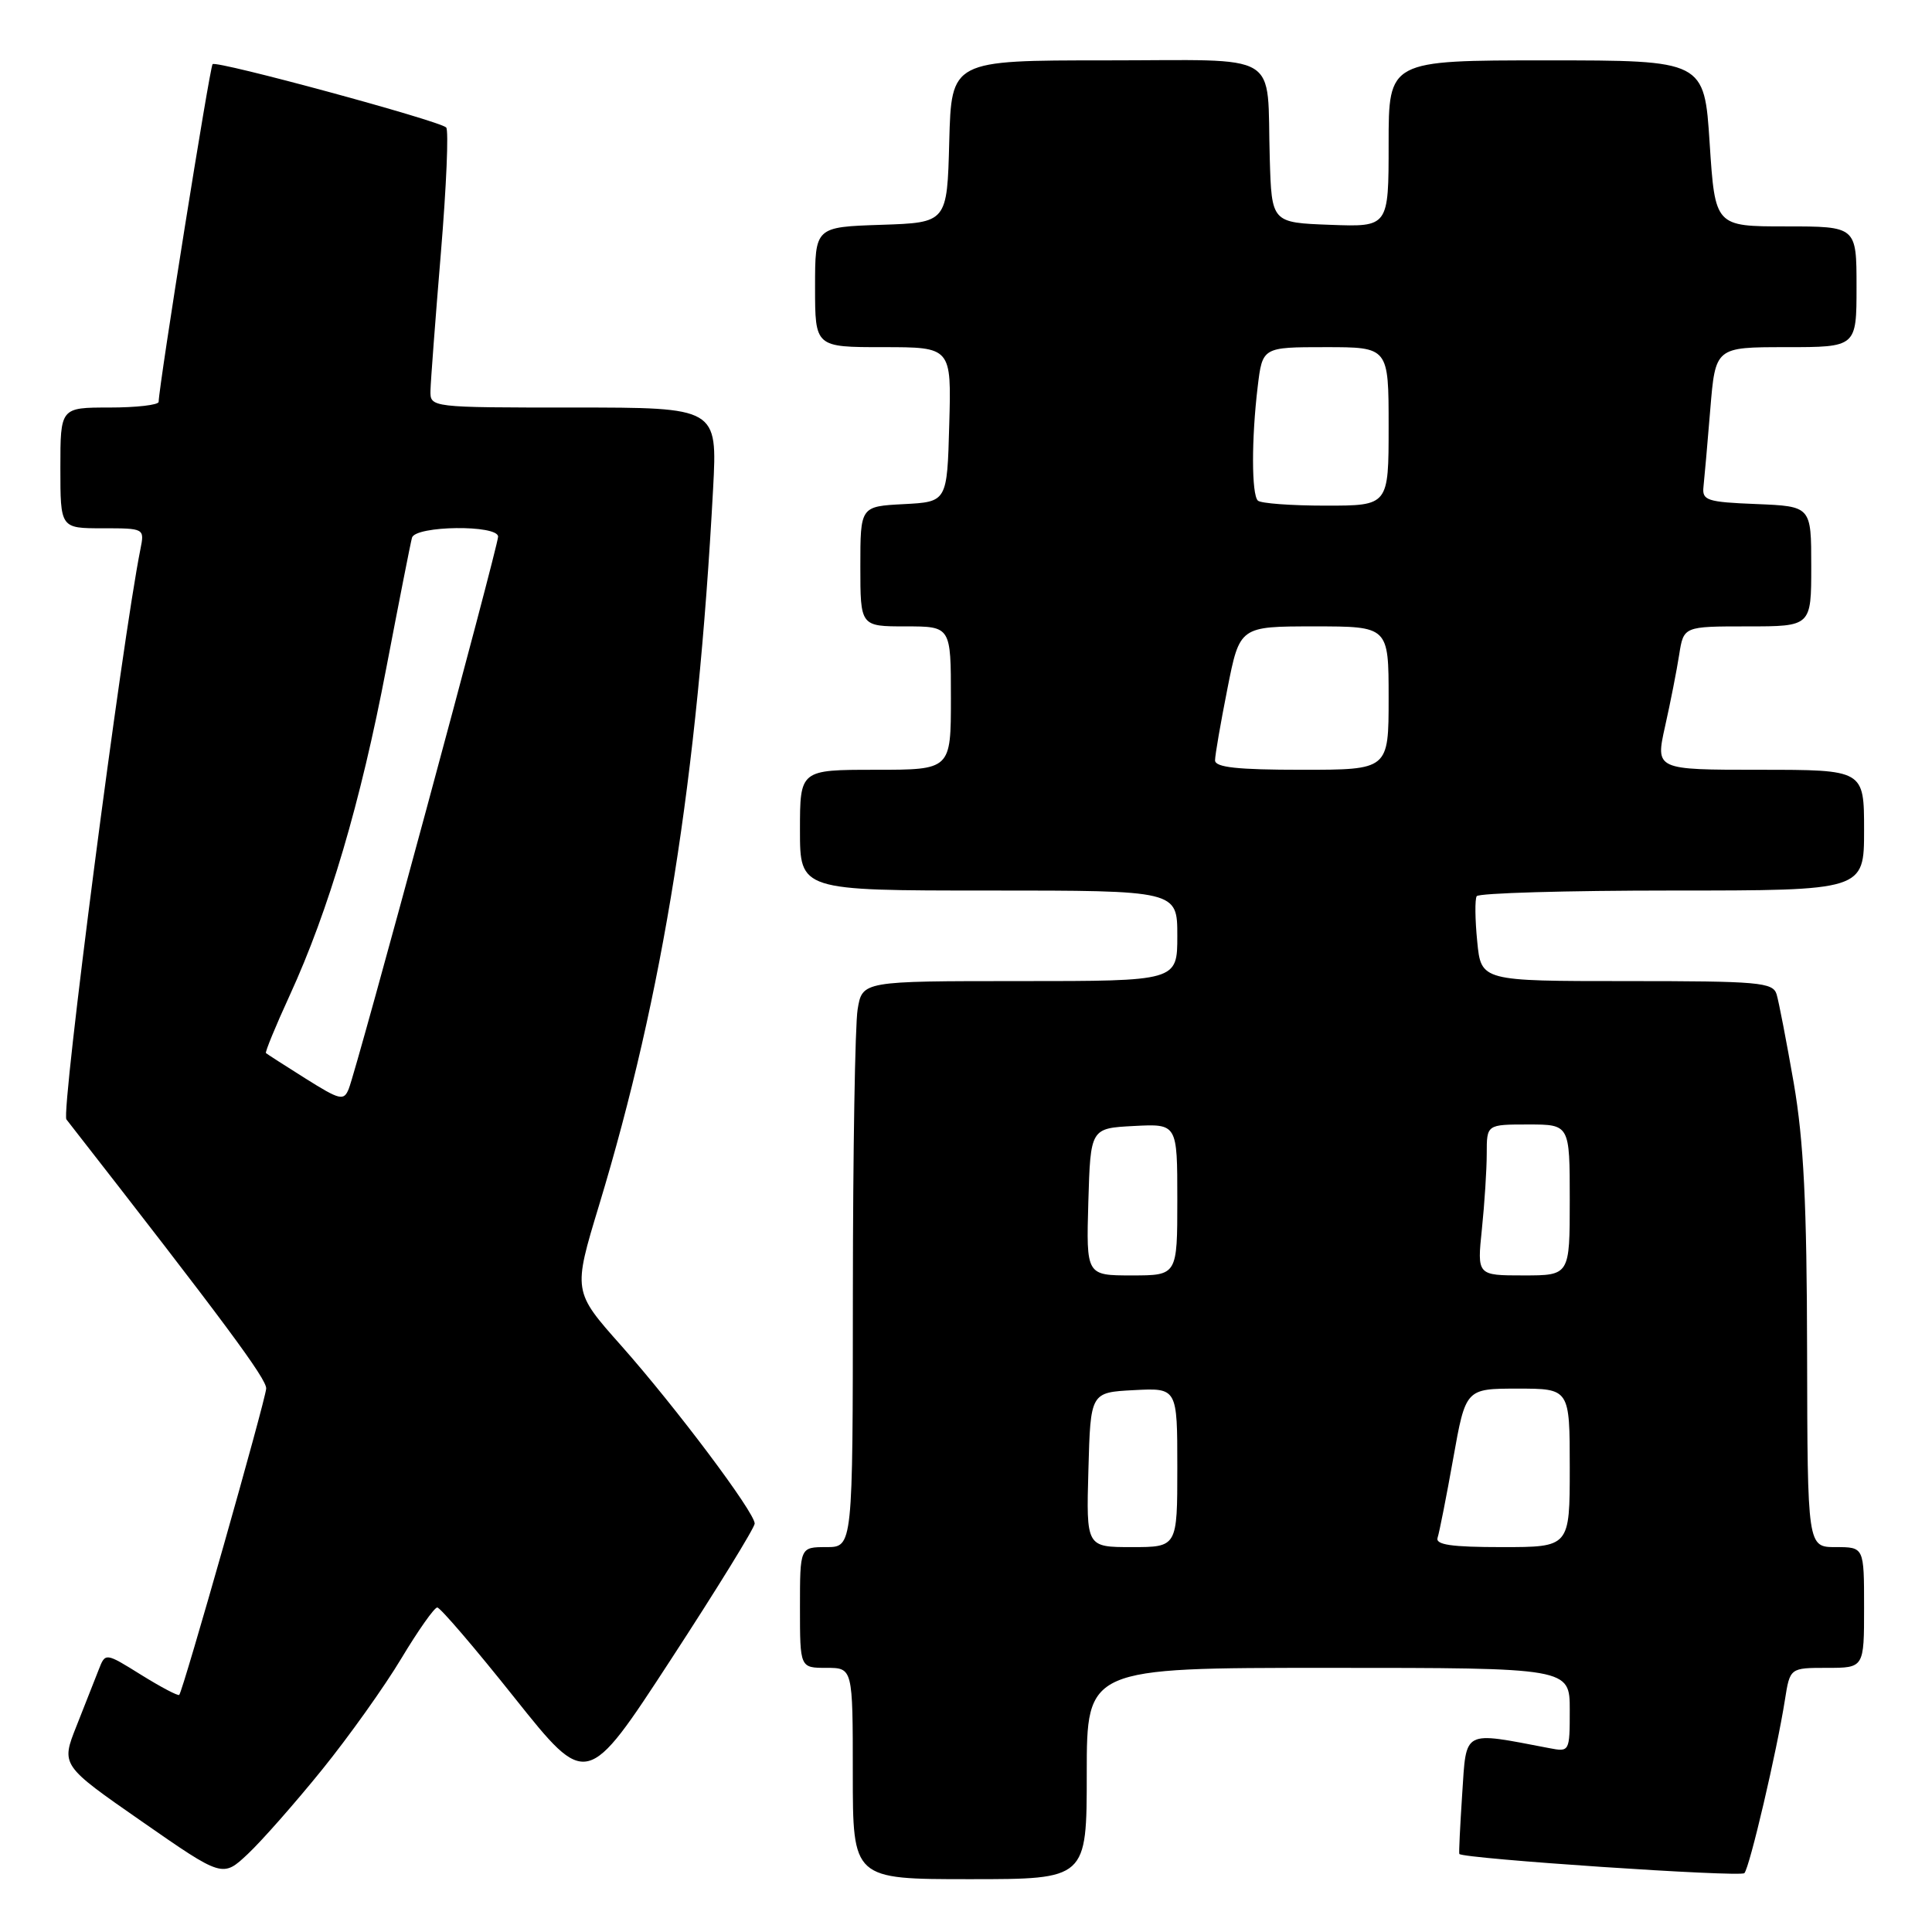 <?xml version="1.0" encoding="UTF-8" standalone="no"?>
<!DOCTYPE svg PUBLIC "-//W3C//DTD SVG 1.1//EN" "http://www.w3.org/Graphics/SVG/1.1/DTD/svg11.dtd" >
<svg xmlns="http://www.w3.org/2000/svg" xmlns:xlink="http://www.w3.org/1999/xlink" version="1.1" viewBox="0 0 256 256">
 <g >
 <path fill="currentColor"
d=" M 42.67 234.50 C 46.23 230.10 50.96 223.46 53.18 219.75 C 55.41 216.04 57.55 213.00 57.94 213.00 C 58.33 213.00 62.95 218.39 68.20 224.99 C 77.76 236.98 77.76 236.98 88.88 219.92 C 95.00 210.54 100.00 202.42 100.00 201.88 C 100.00 200.39 89.52 186.43 82.31 178.30 C 75.92 171.11 75.92 171.11 79.38 159.70 C 87.89 131.61 92.43 103.08 94.49 64.75 C 95.06 54.00 95.06 54.00 76.03 54.00 C 57.00 54.00 57.00 54.00 57.04 51.75 C 57.07 50.51 57.69 42.30 58.42 33.50 C 59.15 24.70 59.47 17.23 59.12 16.89 C 58.20 15.99 28.68 7.98 28.17 8.50 C 27.80 8.86 21.09 50.87 21.02 53.25 C 21.01 53.66 18.08 54.00 14.50 54.00 C 8.00 54.00 8.00 54.00 8.00 62.00 C 8.00 70.00 8.00 70.00 13.58 70.00 C 19.13 70.00 19.16 70.01 18.61 72.75 C 16.15 85.02 8.06 147.38 8.80 148.33 C 29.72 175.15 35.37 182.76 35.27 184.00 C 35.15 185.66 24.24 224.10 23.75 224.58 C 23.59 224.75 21.32 223.55 18.71 221.93 C 13.96 218.97 13.96 218.97 13.08 221.24 C 12.60 222.48 11.27 225.84 10.14 228.70 C 8.07 233.90 8.07 233.90 18.79 241.35 C 29.50 248.80 29.50 248.80 32.85 245.65 C 34.69 243.92 39.11 238.90 42.67 234.50 Z  M 144.00 235.00 C 144.00 221.00 144.00 221.00 176.00 221.00 C 208.00 221.00 208.00 221.00 208.00 226.58 C 208.00 232.13 207.98 232.16 205.25 231.63 C 193.71 229.43 194.32 229.10 193.75 237.69 C 193.47 241.98 193.29 245.57 193.37 245.66 C 193.88 246.29 230.63 248.76 231.14 248.20 C 231.84 247.44 235.44 232.06 236.51 225.25 C 237.18 221.00 237.18 221.00 242.09 221.00 C 247.00 221.00 247.00 221.00 247.00 213.00 C 247.00 205.00 247.00 205.00 243.25 205.00 C 239.50 205.00 239.50 205.00 239.45 179.25 C 239.42 159.53 239.00 151.16 237.68 143.50 C 236.72 138.00 235.70 132.71 235.41 131.75 C 234.92 130.16 233.07 130.00 215.56 130.00 C 196.25 130.00 196.25 130.00 195.74 124.75 C 195.45 121.86 195.42 119.16 195.67 118.75 C 195.92 118.34 207.57 118.00 221.56 118.00 C 247.00 118.00 247.00 118.00 247.00 110.00 C 247.00 102.00 247.00 102.00 233.17 102.00 C 219.35 102.00 219.35 102.00 220.63 96.25 C 221.34 93.09 222.18 88.81 222.50 86.75 C 223.09 83.00 223.09 83.00 231.55 83.00 C 240.00 83.00 240.00 83.00 240.00 75.04 C 240.00 67.09 240.00 67.09 232.75 66.79 C 226.18 66.53 225.52 66.31 225.72 64.50 C 225.84 63.40 226.25 58.79 226.62 54.25 C 227.30 46.00 227.30 46.00 236.65 46.00 C 246.00 46.00 246.00 46.00 246.00 38.00 C 246.00 30.00 246.00 30.00 236.63 30.00 C 227.26 30.00 227.26 30.00 226.54 19.00 C 225.83 8.00 225.83 8.00 204.92 8.00 C 184.00 8.00 184.00 8.00 184.00 19.04 C 184.00 30.08 184.00 30.08 176.25 29.79 C 168.50 29.50 168.50 29.50 168.25 21.00 C 167.82 6.57 170.22 8.00 146.51 8.00 C 126.07 8.00 126.07 8.00 125.78 18.75 C 125.50 29.50 125.50 29.50 116.75 29.79 C 108.00 30.08 108.00 30.08 108.00 38.04 C 108.00 46.00 108.00 46.00 117.03 46.00 C 126.07 46.00 126.07 46.00 125.78 56.25 C 125.50 66.50 125.50 66.50 119.75 66.80 C 114.00 67.10 114.00 67.10 114.00 75.05 C 114.00 83.00 114.00 83.00 120.00 83.00 C 126.00 83.00 126.00 83.00 126.00 92.50 C 126.00 102.00 126.00 102.00 116.00 102.00 C 106.00 102.00 106.00 102.00 106.00 110.00 C 106.00 118.00 106.00 118.00 131.00 118.00 C 156.00 118.00 156.00 118.00 156.00 124.00 C 156.00 130.00 156.00 130.00 135.13 130.00 C 114.26 130.00 114.26 130.00 113.64 133.75 C 113.30 135.81 113.02 152.69 113.01 171.25 C 113.00 205.00 113.00 205.00 109.50 205.00 C 106.00 205.00 106.00 205.00 106.00 213.00 C 106.00 221.00 106.00 221.00 109.50 221.00 C 113.00 221.00 113.00 221.00 113.00 235.00 C 113.00 249.00 113.00 249.00 128.50 249.00 C 144.00 249.00 144.00 249.00 144.00 235.00 Z  M 40.50 142.92 C 37.75 141.19 35.38 139.67 35.24 139.54 C 35.10 139.42 36.51 135.98 38.38 131.91 C 43.56 120.63 47.80 106.28 51.18 88.55 C 52.87 79.72 54.40 71.94 54.59 71.25 C 55.04 69.64 66.00 69.51 66.00 71.11 C 66.00 72.42 47.28 141.66 46.21 144.28 C 45.56 145.90 45.05 145.78 40.50 142.92 Z  M 144.22 194.75 C 144.50 184.50 144.50 184.50 150.25 184.20 C 156.00 183.90 156.00 183.90 156.00 194.45 C 156.00 205.00 156.00 205.00 149.97 205.00 C 143.93 205.00 143.93 205.00 144.22 194.75 Z  M 190.49 203.75 C 190.72 203.06 191.65 198.34 192.56 193.25 C 194.21 184.00 194.21 184.00 201.10 184.00 C 208.00 184.00 208.00 184.00 208.00 194.50 C 208.00 205.00 208.00 205.00 199.03 205.00 C 192.30 205.00 190.17 204.69 190.49 203.75 Z  M 144.21 159.25 C 144.50 149.50 144.50 149.50 150.25 149.20 C 156.00 148.90 156.00 148.90 156.00 158.95 C 156.00 169.00 156.00 169.00 149.96 169.00 C 143.93 169.00 143.93 169.00 144.21 159.25 Z  M 196.36 162.85 C 196.71 159.47 197.00 154.97 197.00 152.85 C 197.00 149.00 197.00 149.00 202.50 149.00 C 208.00 149.00 208.00 149.00 208.00 159.00 C 208.00 169.00 208.00 169.00 201.86 169.00 C 195.72 169.00 195.72 169.00 196.36 162.85 Z  M 161.00 100.75 C 161.00 100.06 161.74 95.79 162.64 91.25 C 164.27 83.00 164.27 83.00 174.14 83.00 C 184.00 83.00 184.00 83.00 184.00 92.50 C 184.00 102.00 184.00 102.00 172.50 102.00 C 163.97 102.00 161.00 101.68 161.00 100.75 Z  M 166.67 66.33 C 165.83 65.50 165.82 58.14 166.65 51.25 C 167.28 46.00 167.28 46.00 175.64 46.00 C 184.00 46.00 184.00 46.00 184.00 56.50 C 184.00 67.00 184.00 67.00 175.67 67.00 C 171.08 67.00 167.03 66.70 166.67 66.33 Z "/>
</g>
</svg>